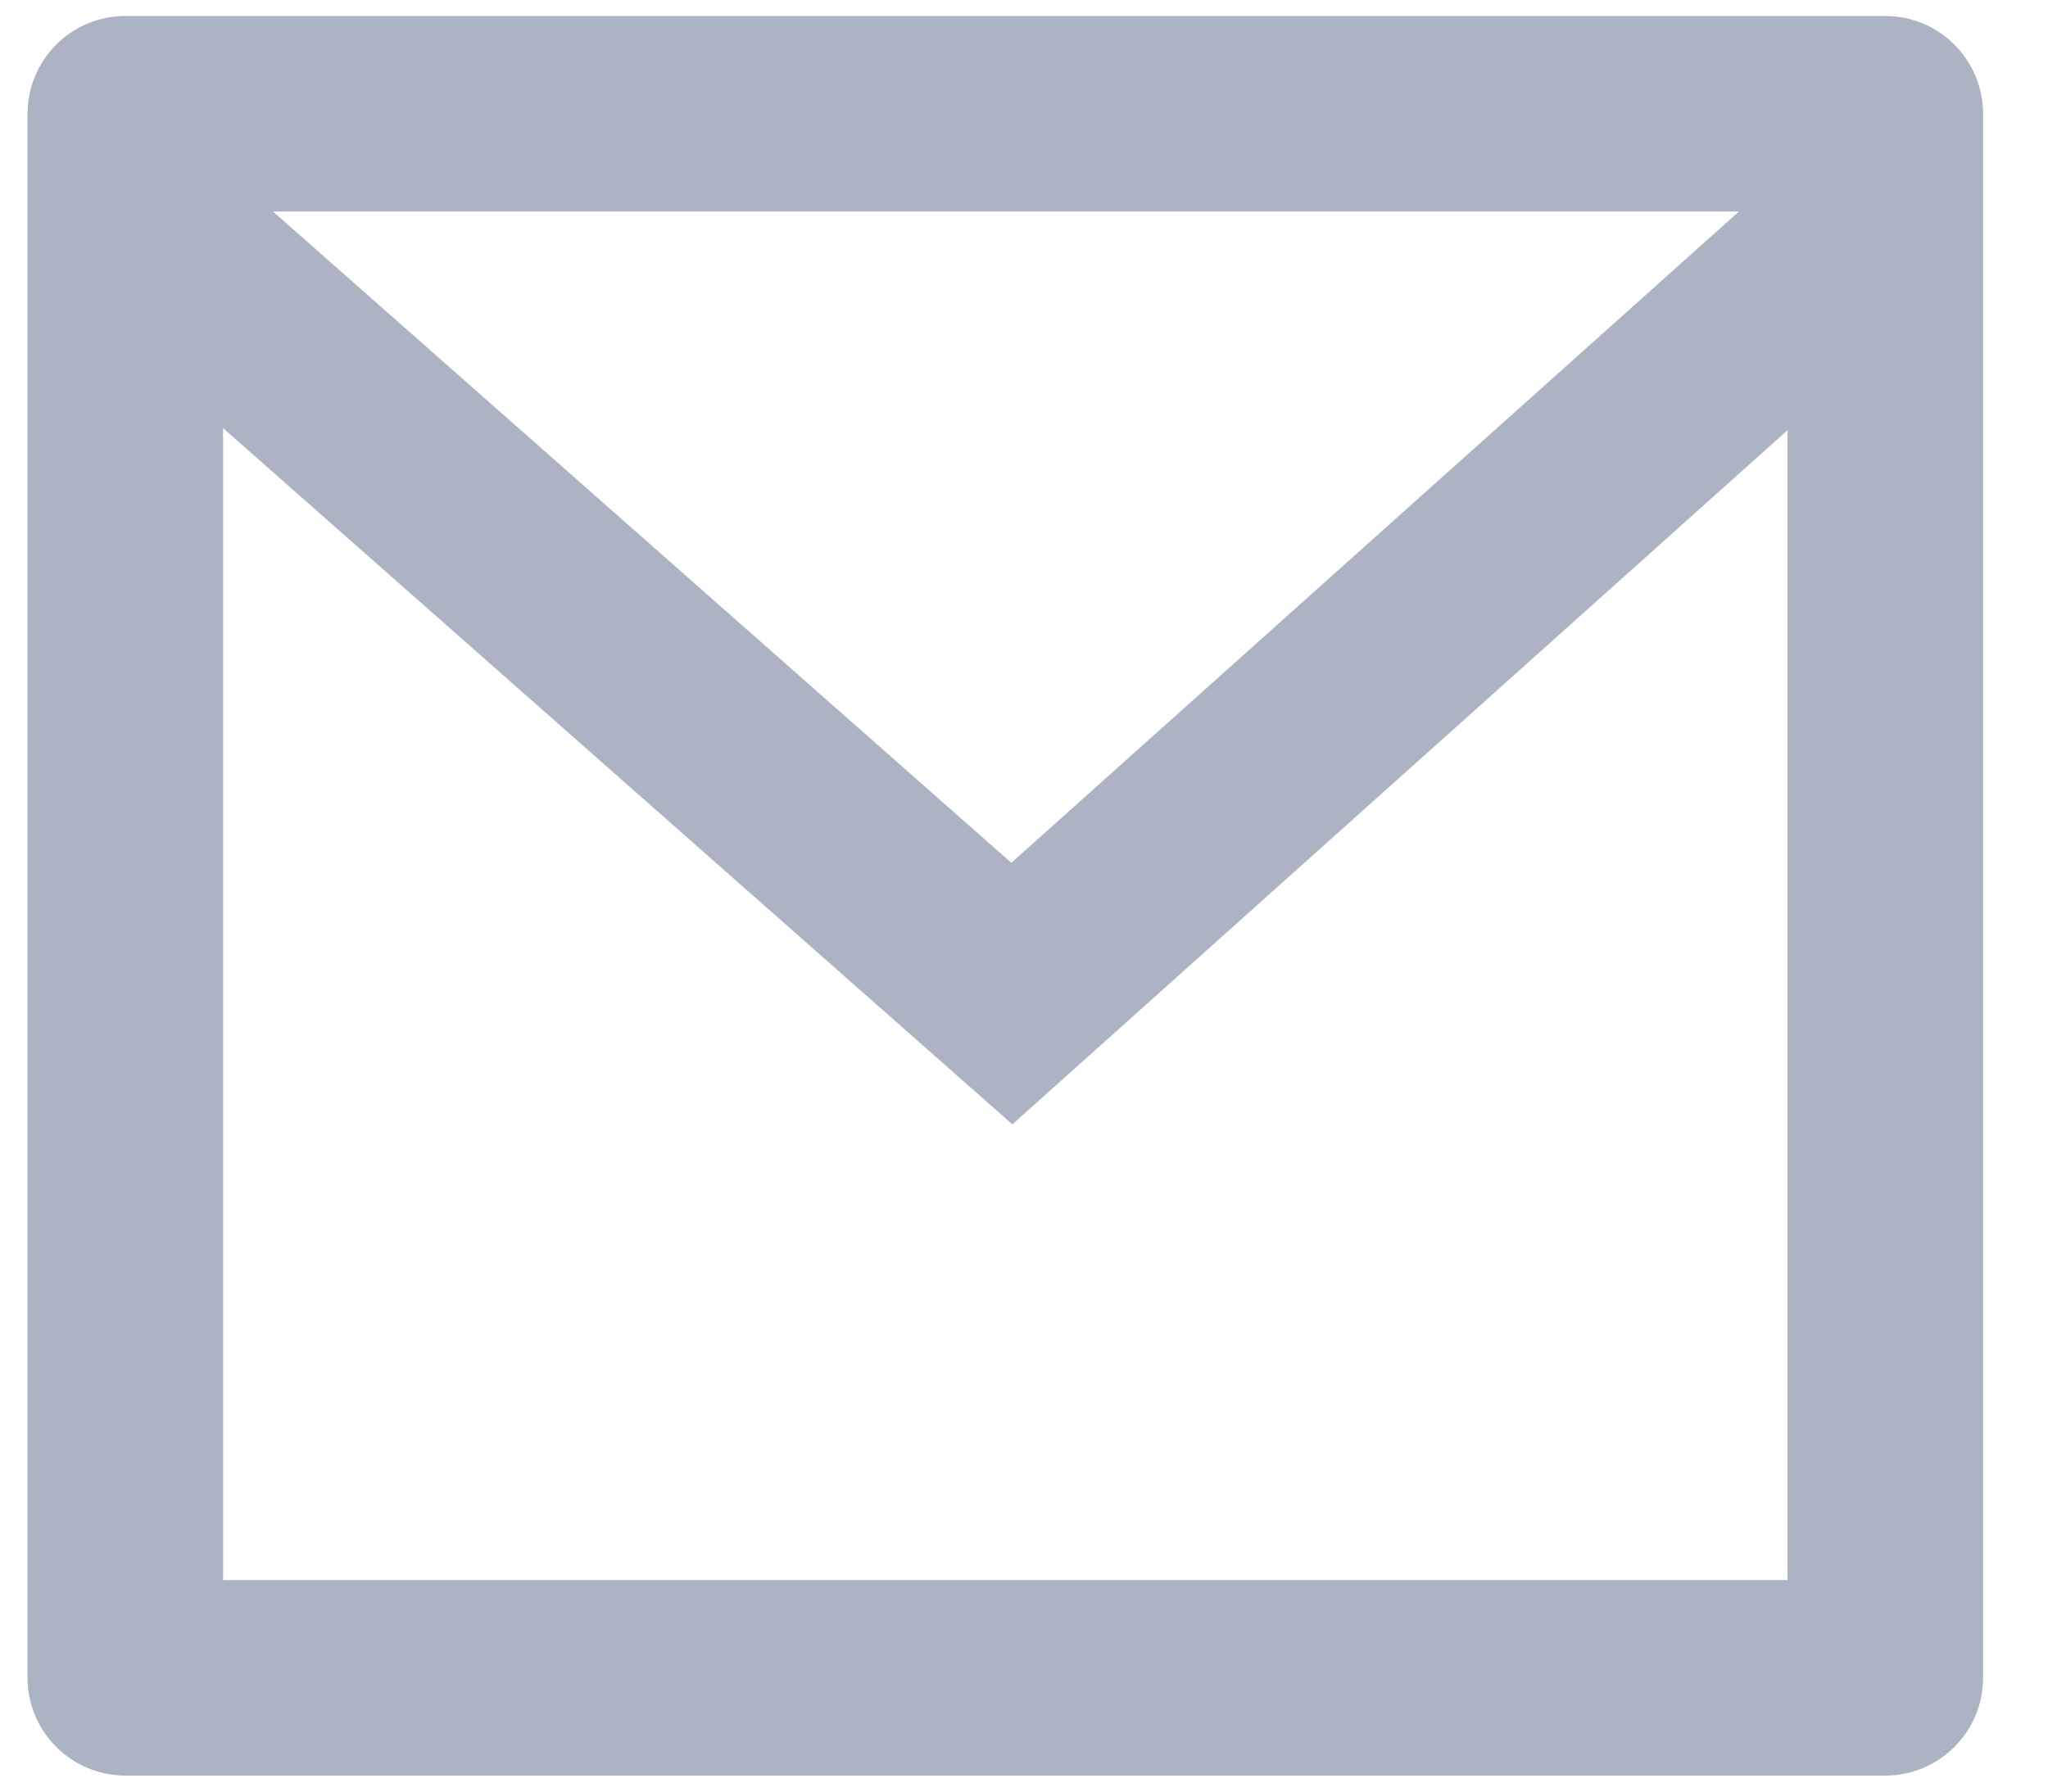 <svg width="16" height="14" viewBox="0 0 16 14" fill="none" xmlns="http://www.w3.org/2000/svg">
<path d="M0.979 0.125H14.729C14.932 0.125 15.126 0.205 15.269 0.349C15.412 0.492 15.493 0.686 15.493 0.889V13.111C15.493 13.314 15.412 13.508 15.269 13.651C15.126 13.794 14.932 13.875 14.729 13.875H0.979C0.776 13.875 0.582 13.794 0.439 13.651C0.296 13.508 0.215 13.314 0.215 13.111V0.889C0.215 0.686 0.296 0.492 0.439 0.349C0.582 0.205 0.776 0.125 0.979 0.125ZM13.965 3.362L7.909 8.786L1.743 3.346V12.347H13.965V3.362ZM2.133 1.653L7.901 6.742L13.585 1.653H2.133Z" fill="#ACB4C3"/>
</svg>
